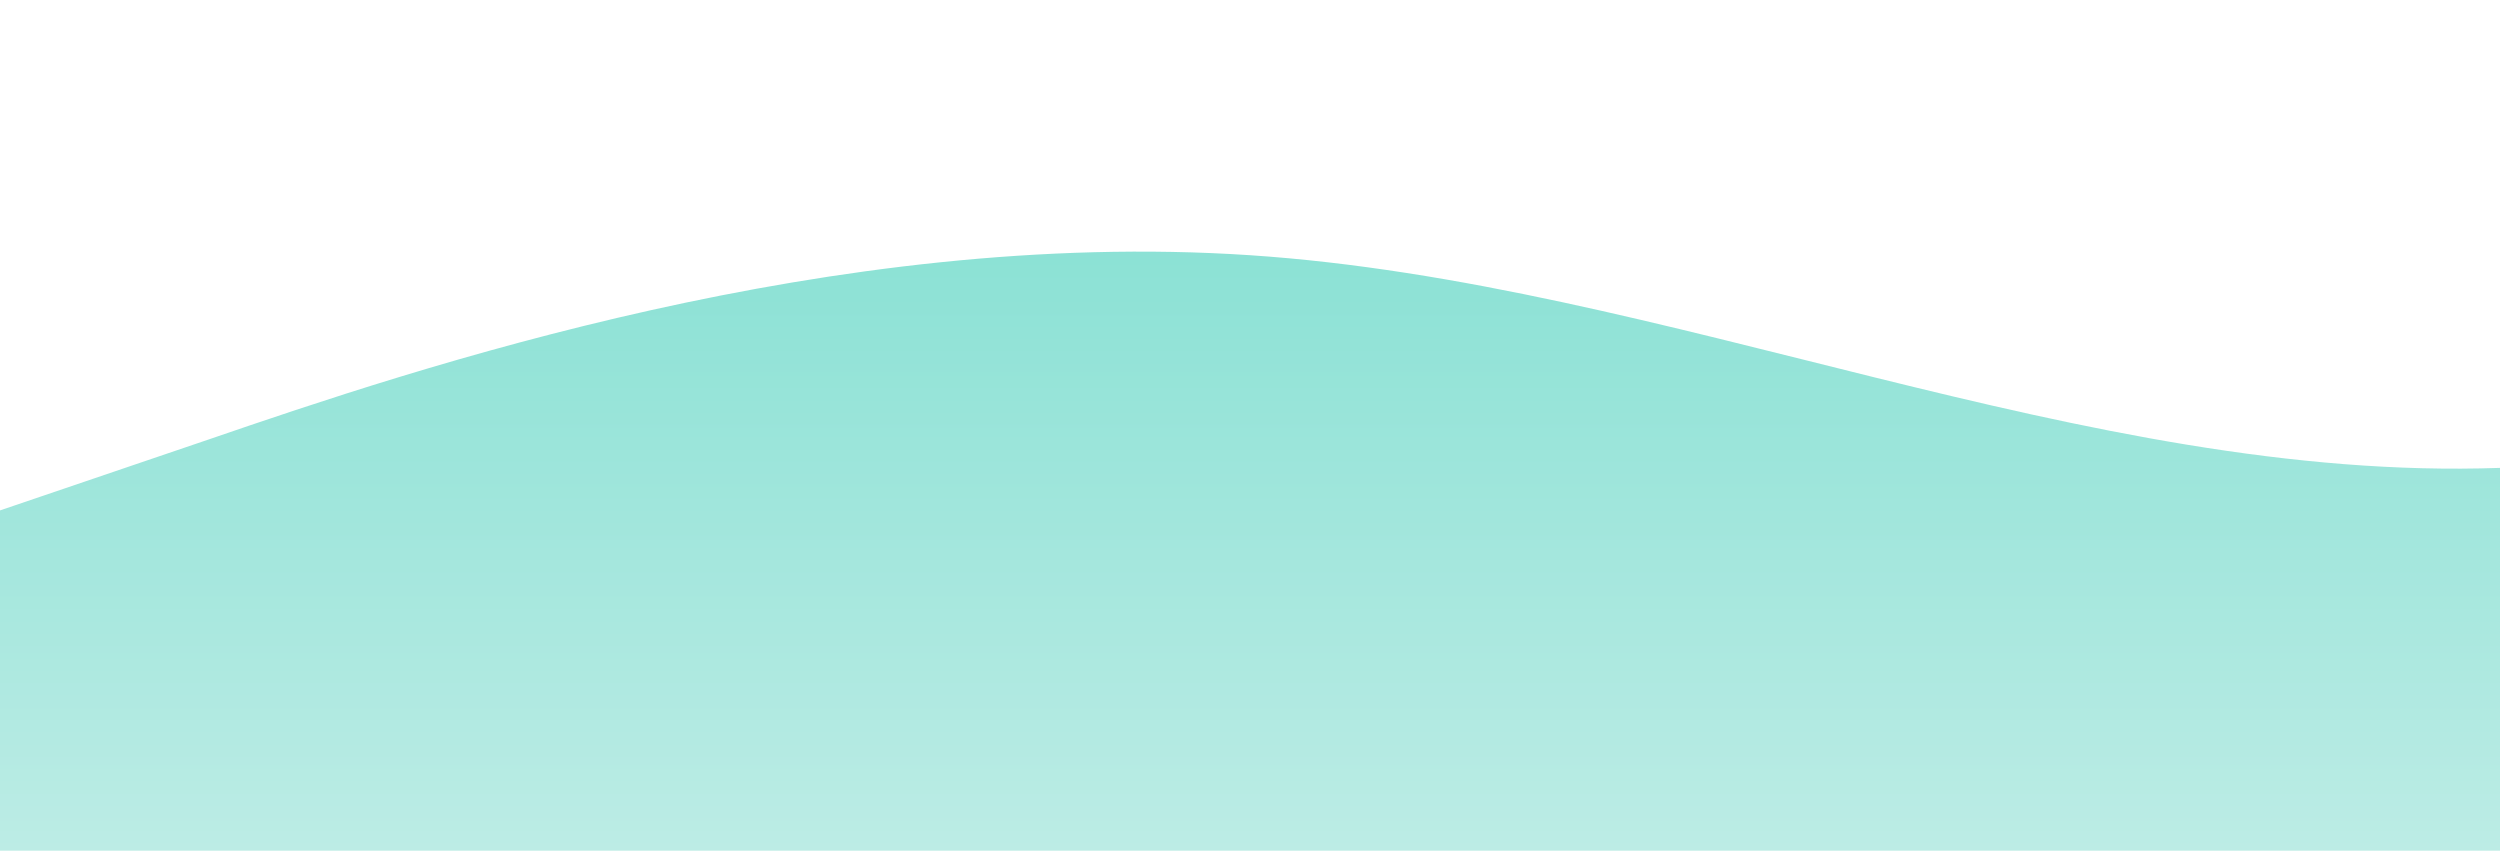 <?xml version="1.0" standalone="no"?>
<svg xmlns:xlink="http://www.w3.org/1999/xlink" id="wave" style="transform:rotate(0deg); transition: 0.3s" viewBox="0 0 1440 490" version="1.1" xmlns="http://www.w3.org/2000/svg"><defs><linearGradient id="sw-gradient-0" x1="0" x2="0" y1="1" y2="0"><stop stop-color="rgba(188, 236, 229, 1)" offset="0%"/><stop stop-color="rgba(130.645, 223.445, 209.912, 1)" offset="100%"/></linearGradient></defs><path style="transform:translate(0, 0px); opacity:1" fill="url(#sw-gradient-0)" d="M0,294L120,253.2C240,212,480,131,720,147C960,163,1200,278,1440,269.5C1680,261,1920,131,2160,106.2C2400,82,2640,163,2880,171.5C3120,180,3360,114,3600,147C3840,180,4080,310,4320,359.3C4560,408,4800,376,5040,318.5C5280,261,5520,180,5760,163.3C6000,147,6240,196,6480,245C6720,294,6960,343,7200,359.3C7440,376,7680,359,7920,367.5C8160,376,8400,408,8640,424.7C8880,441,9120,441,9360,375.7C9600,310,9840,180,10080,138.8C10320,98,10560,147,10800,187.8C11040,229,11280,261,11520,285.8C11760,310,12000,327,12240,318.5C12480,310,12720,278,12960,285.8C13200,294,13440,343,13680,310.3C13920,278,14160,163,14400,155.2C14640,147,14880,245,15120,285.8C15360,327,15600,310,15840,269.5C16080,229,16320,163,16560,147C16800,131,17040,163,17160,179.7L17280,196L17280,490L17160,490C17040,490,16800,490,16560,490C16320,490,16080,490,15840,490C15600,490,15360,490,15120,490C14880,490,14640,490,14400,490C14160,490,13920,490,13680,490C13440,490,13200,490,12960,490C12720,490,12480,490,12240,490C12000,490,11760,490,11520,490C11280,490,11040,490,10800,490C10560,490,10320,490,10080,490C9840,490,9600,490,9360,490C9120,490,8880,490,8640,490C8400,490,8160,490,7920,490C7680,490,7440,490,7200,490C6960,490,6720,490,6480,490C6240,490,6000,490,5760,490C5520,490,5280,490,5040,490C4800,490,4560,490,4320,490C4080,490,3840,490,3600,490C3360,490,3120,490,2880,490C2640,490,2400,490,2160,490C1920,490,1680,490,1440,490C1200,490,960,490,720,490C480,490,240,490,120,490L0,490Z"/></svg>